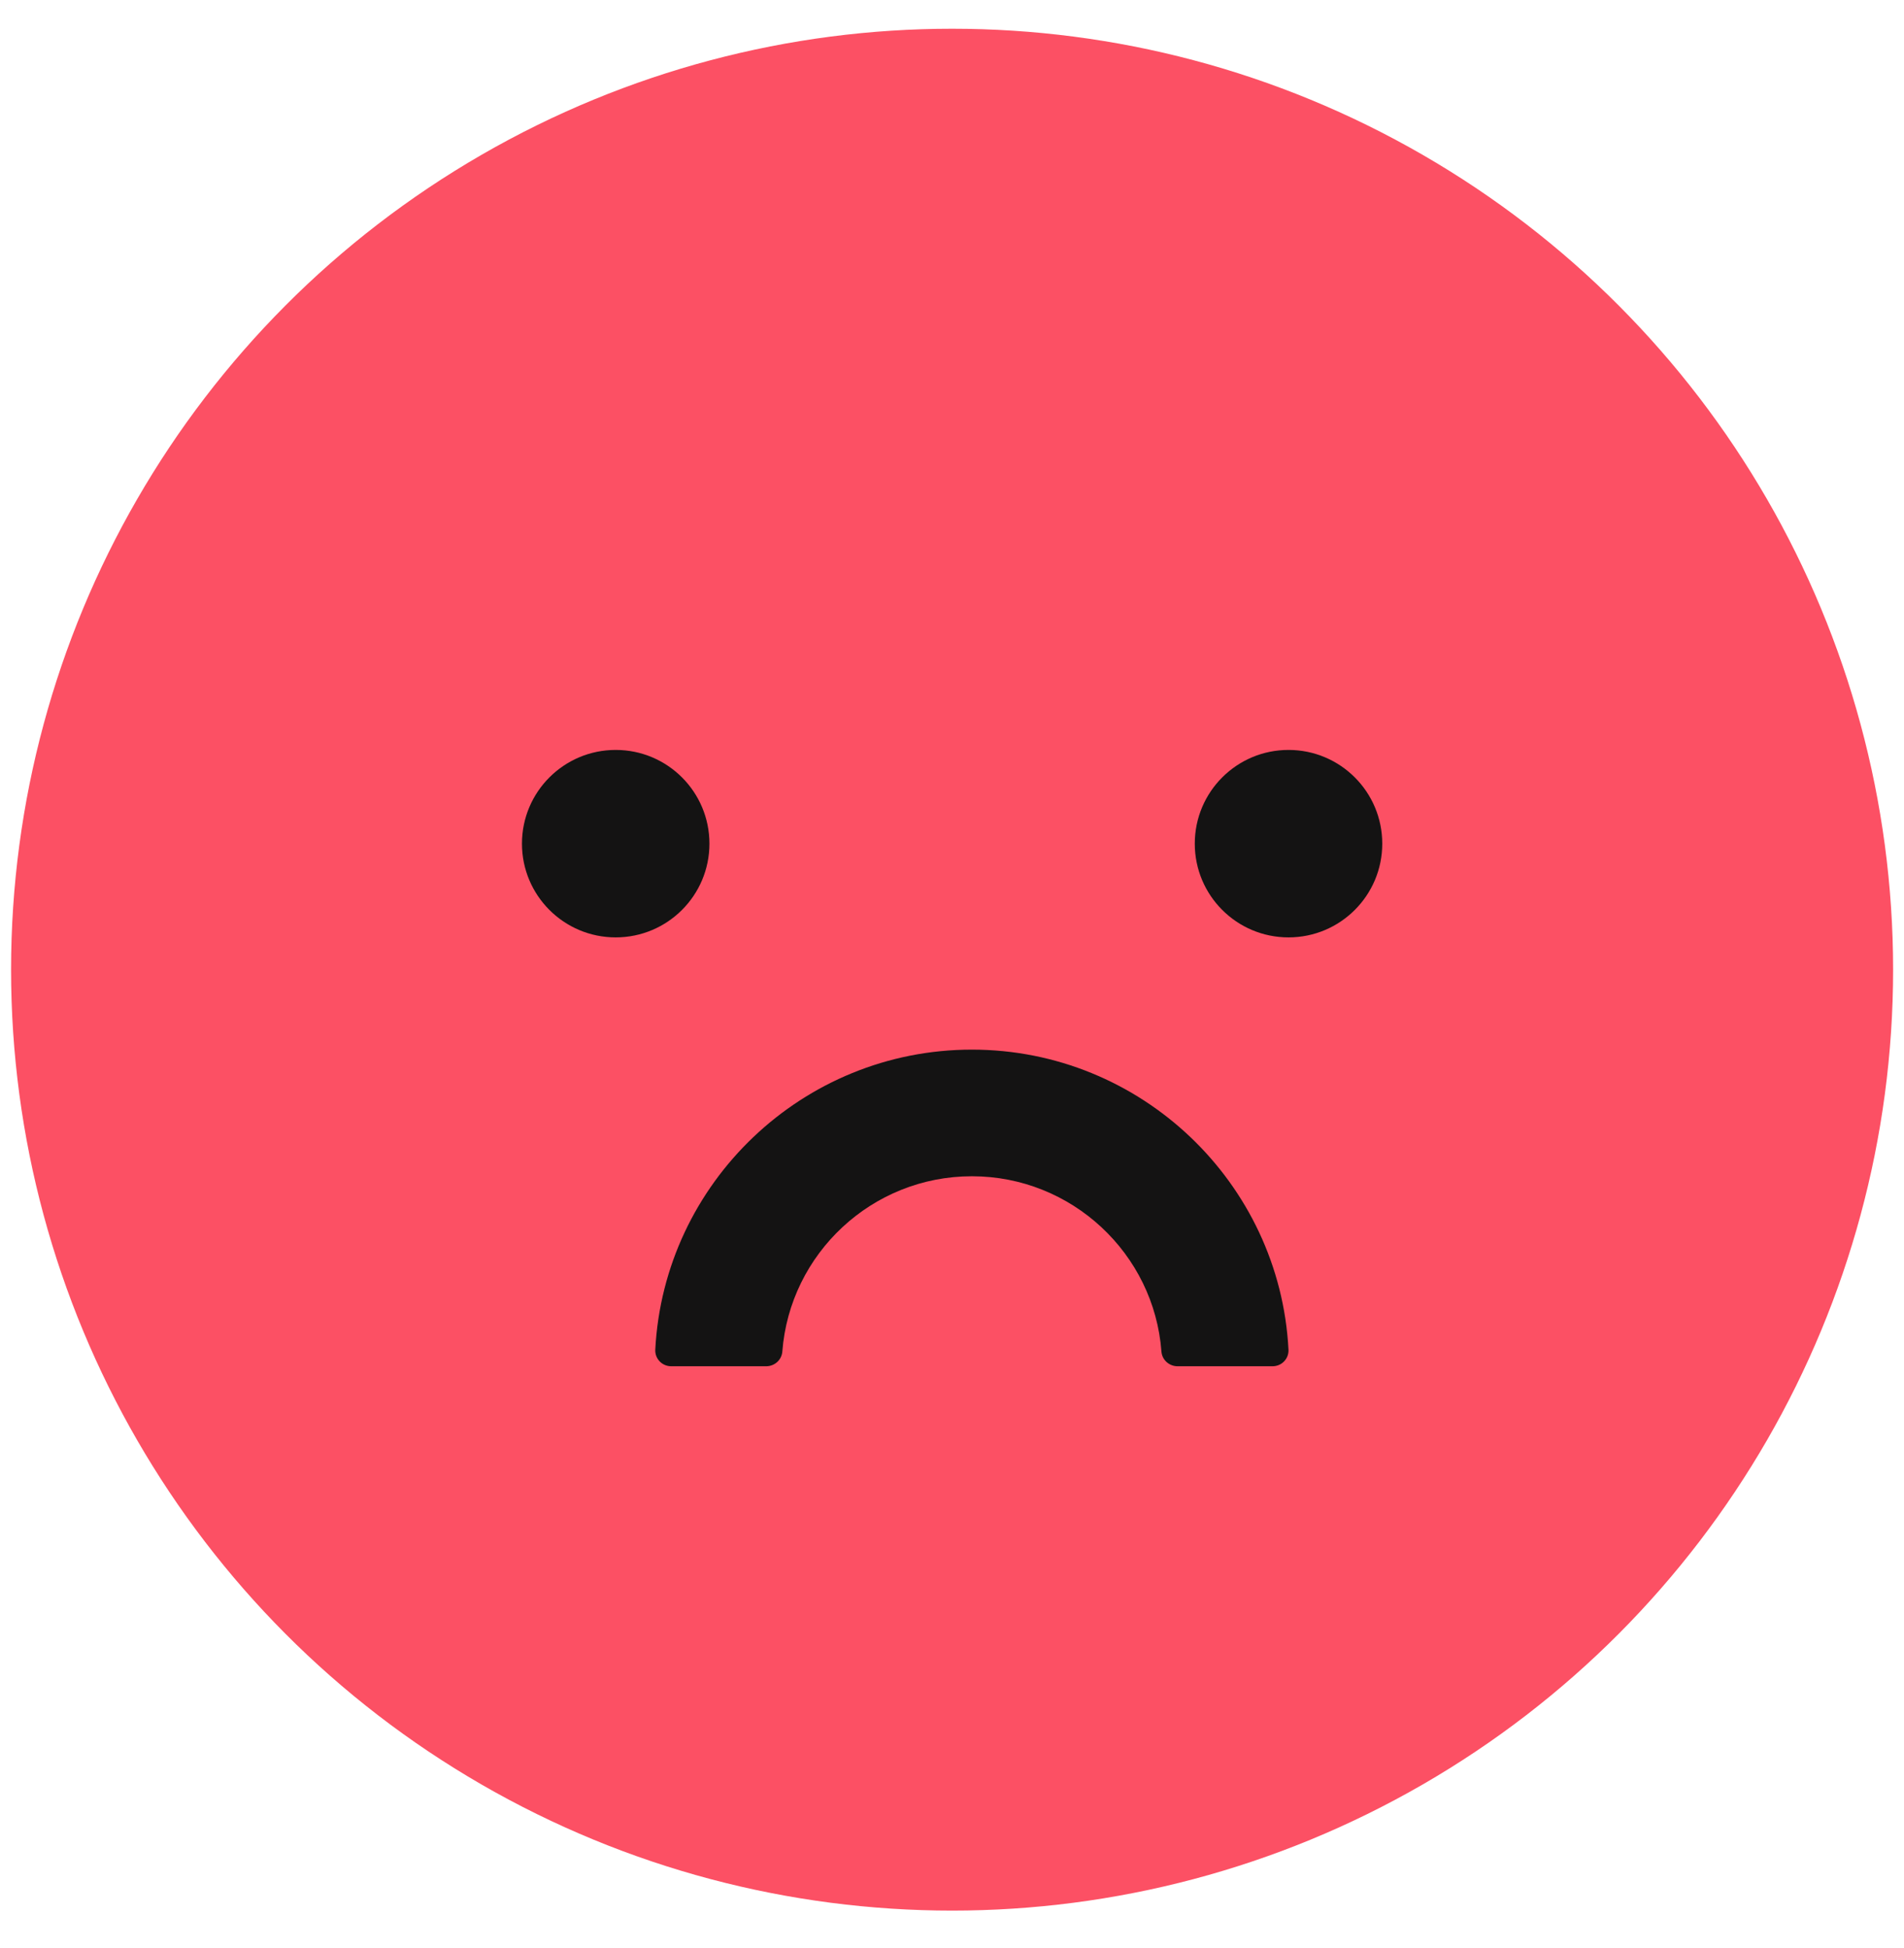 <svg width="43" height="44" viewBox="0 0 43 44" fill="none" xmlns="http://www.w3.org/2000/svg">
<circle cx="21.502" cy="21.901" r="21.252" fill="#FC5064"/>
<circle cx="13.905" cy="19.055" r="2.117" fill="#141313"/>
<circle cx="29.1" cy="19.055" r="2.117" fill="#141313"/>
<path d="M21.949 23.707C18.128 23.707 14.995 26.715 14.799 30.482C14.796 30.53 14.804 30.579 14.82 30.624C14.837 30.67 14.863 30.711 14.897 30.747C14.93 30.782 14.97 30.81 15.015 30.829C15.06 30.848 15.108 30.858 15.156 30.858H17.306C17.493 30.858 17.654 30.715 17.668 30.527C17.837 28.315 19.692 26.567 21.949 26.567C24.206 26.567 26.065 28.315 26.23 30.527C26.244 30.715 26.405 30.858 26.592 30.858H28.742C28.79 30.858 28.838 30.848 28.883 30.829C28.928 30.81 28.968 30.782 29.001 30.747C29.035 30.711 29.061 30.67 29.078 30.624C29.094 30.579 29.102 30.53 29.099 30.482C28.903 26.715 25.77 23.707 21.949 23.707Z" fill="#141313"/>
</svg>
